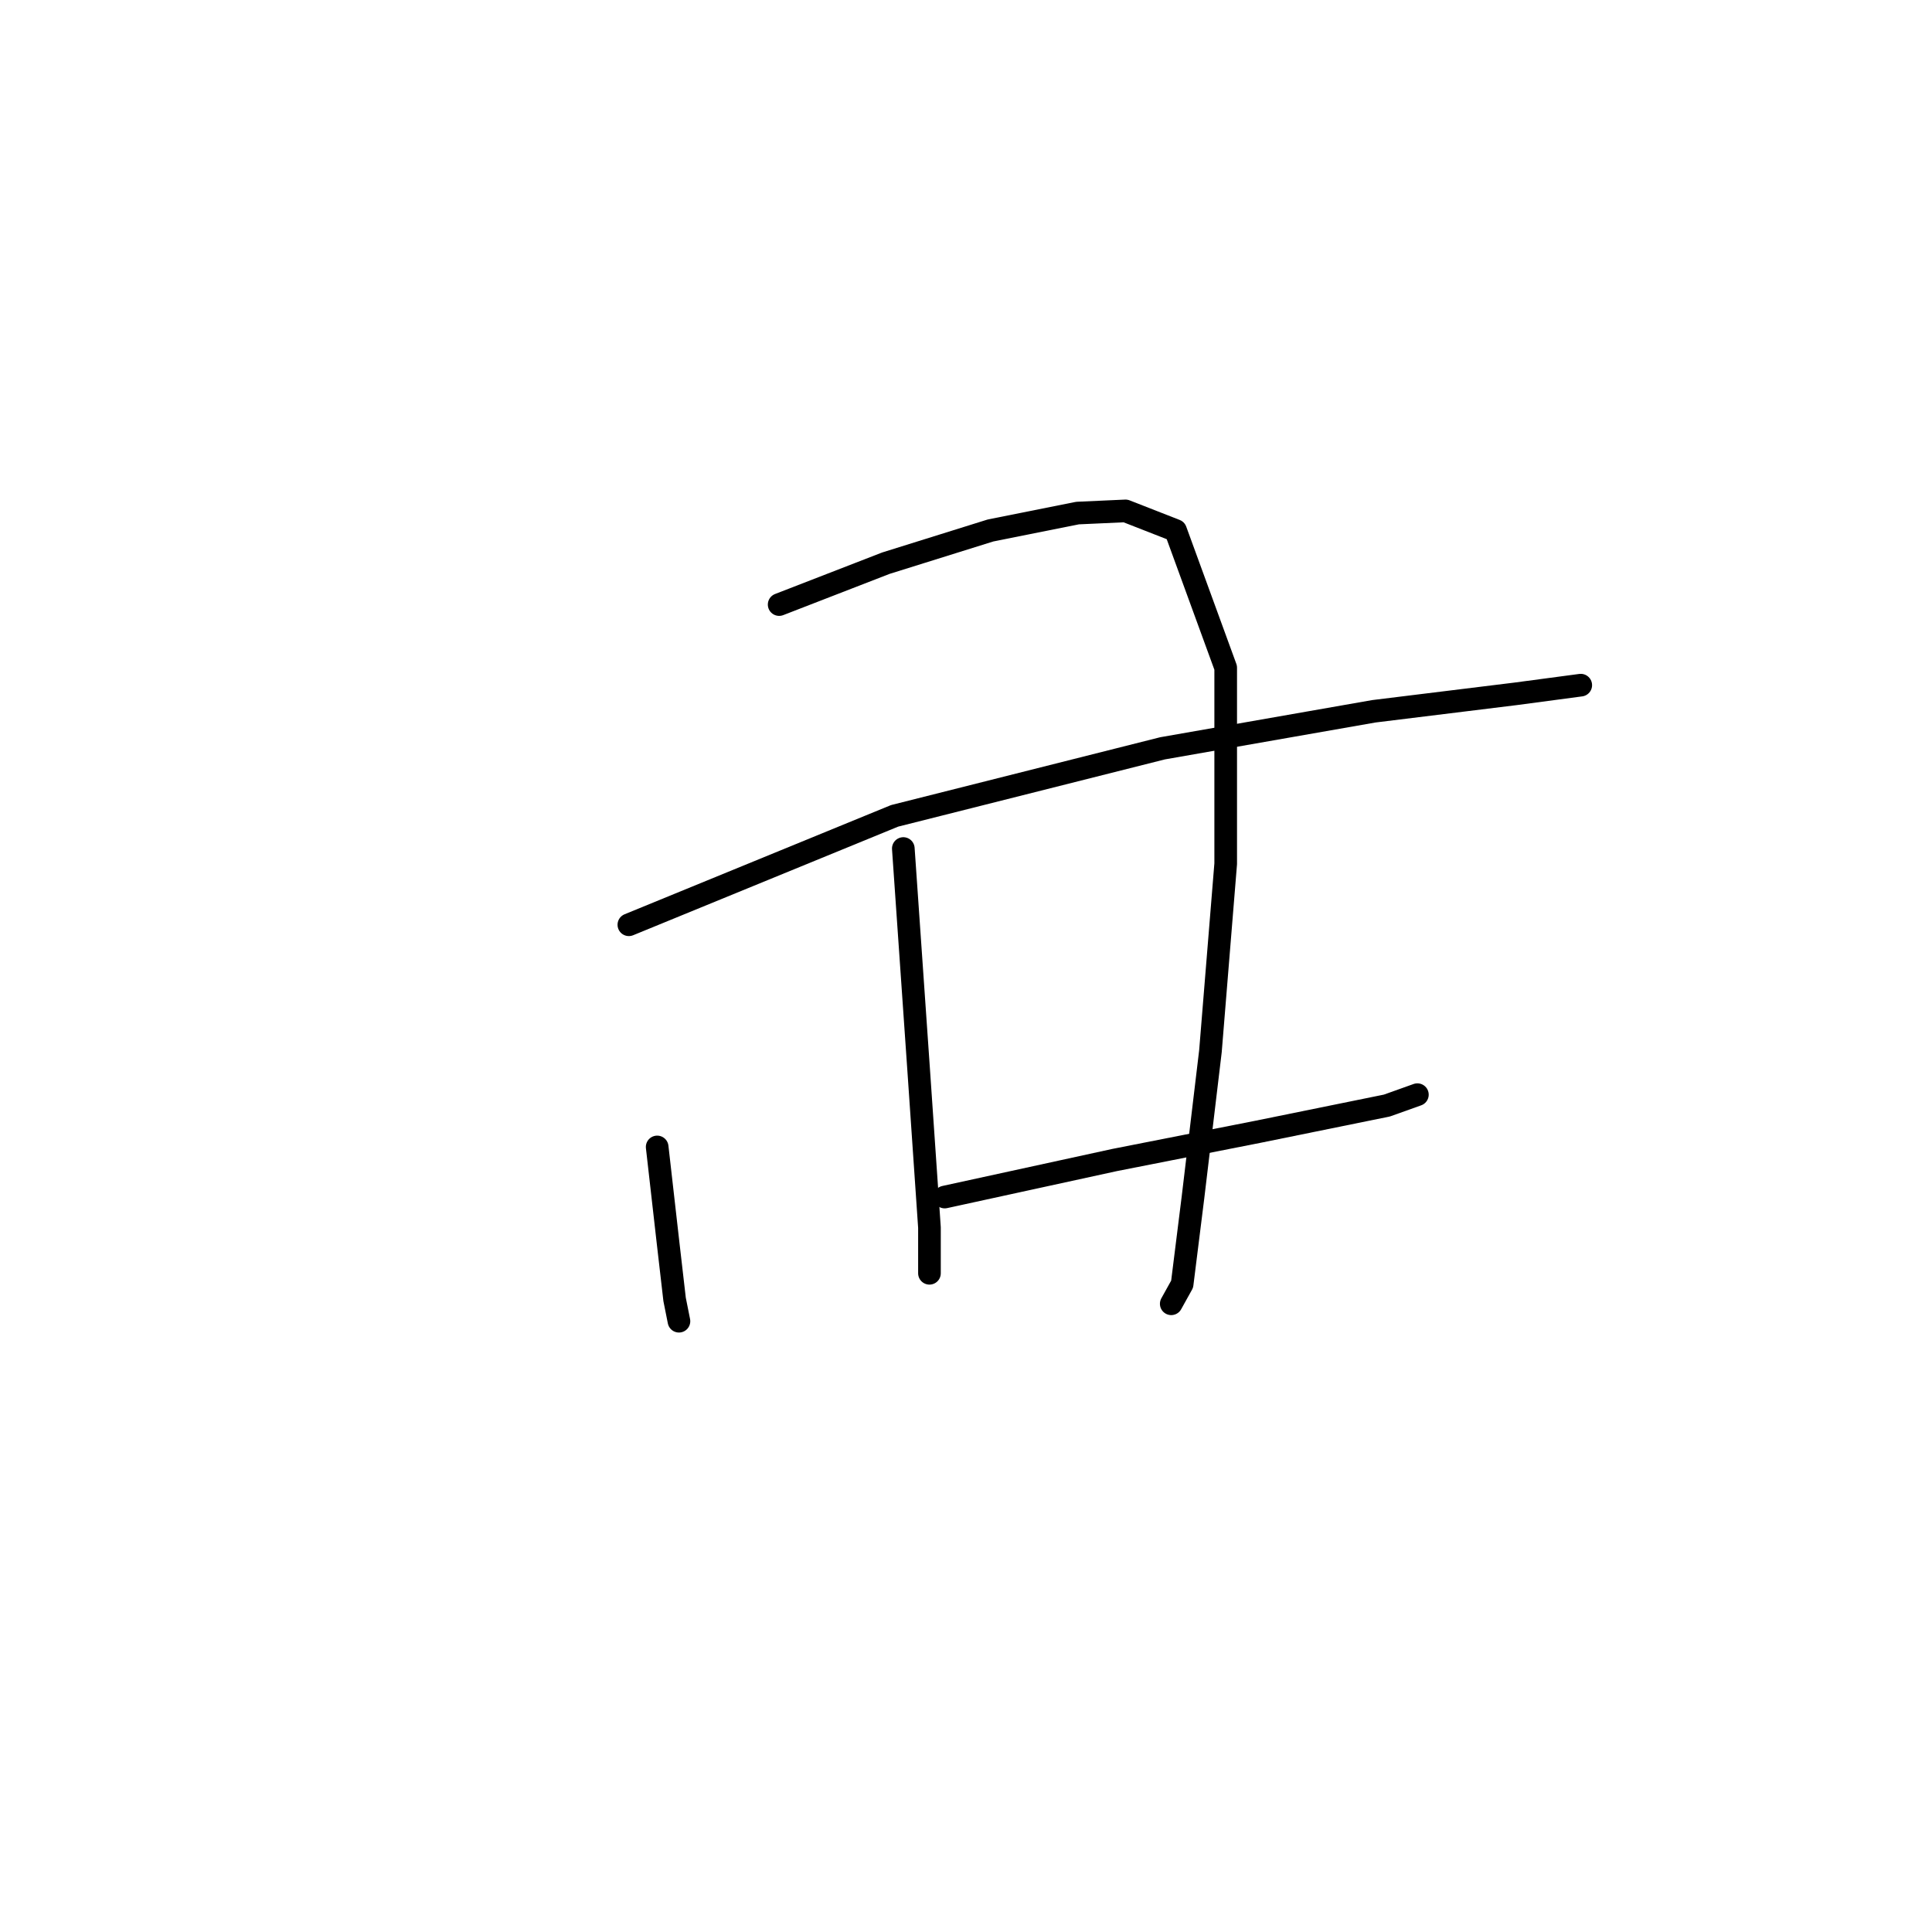 <?xml version="1.0" standalone="no"?>
    <svg width="256" height="256" xmlns="http://www.w3.org/2000/svg" version="1.1">
    <polyline stroke="black" stroke-width="3" stroke-linecap="round" fill="transparent" stroke-linejoin="round" points="87.079 151.976 88.522 164.676 89.388 172.18 89.965 175.067 89.965 175.067 " />
        <polyline stroke="black" stroke-width="3" stroke-linecap="round" fill="transparent" stroke-linejoin="round" points="103.242 80.108 117.385 74.624 131.239 70.294 142.785 67.985 149.134 67.697 155.773 70.294 162.411 88.478 162.411 114.455 160.391 139.277 158.082 158.615 156.639 170.16 155.196 172.758 155.196 172.758 " />
        <polyline stroke="black" stroke-width="3" stroke-linecap="round" fill="transparent" stroke-linejoin="round" points="119.694 112.434 121.715 141.586 123.158 162.656 123.158 168.717 123.158 168.717 " />
        <polyline stroke="black" stroke-width="3" stroke-linecap="round" fill="transparent" stroke-linejoin="round" points="83.327 122.536 118.54 108.105 154.041 99.157 182.038 94.25 200.799 91.941 209.458 90.787 209.458 90.787 " />
        <polyline stroke="black" stroke-width="3" stroke-linecap="round" fill="transparent" stroke-linejoin="round" points="125.178 158.615 147.691 153.708 166.741 149.956 183.77 146.492 187.811 145.049 187.811 145.049 " />
        </svg>